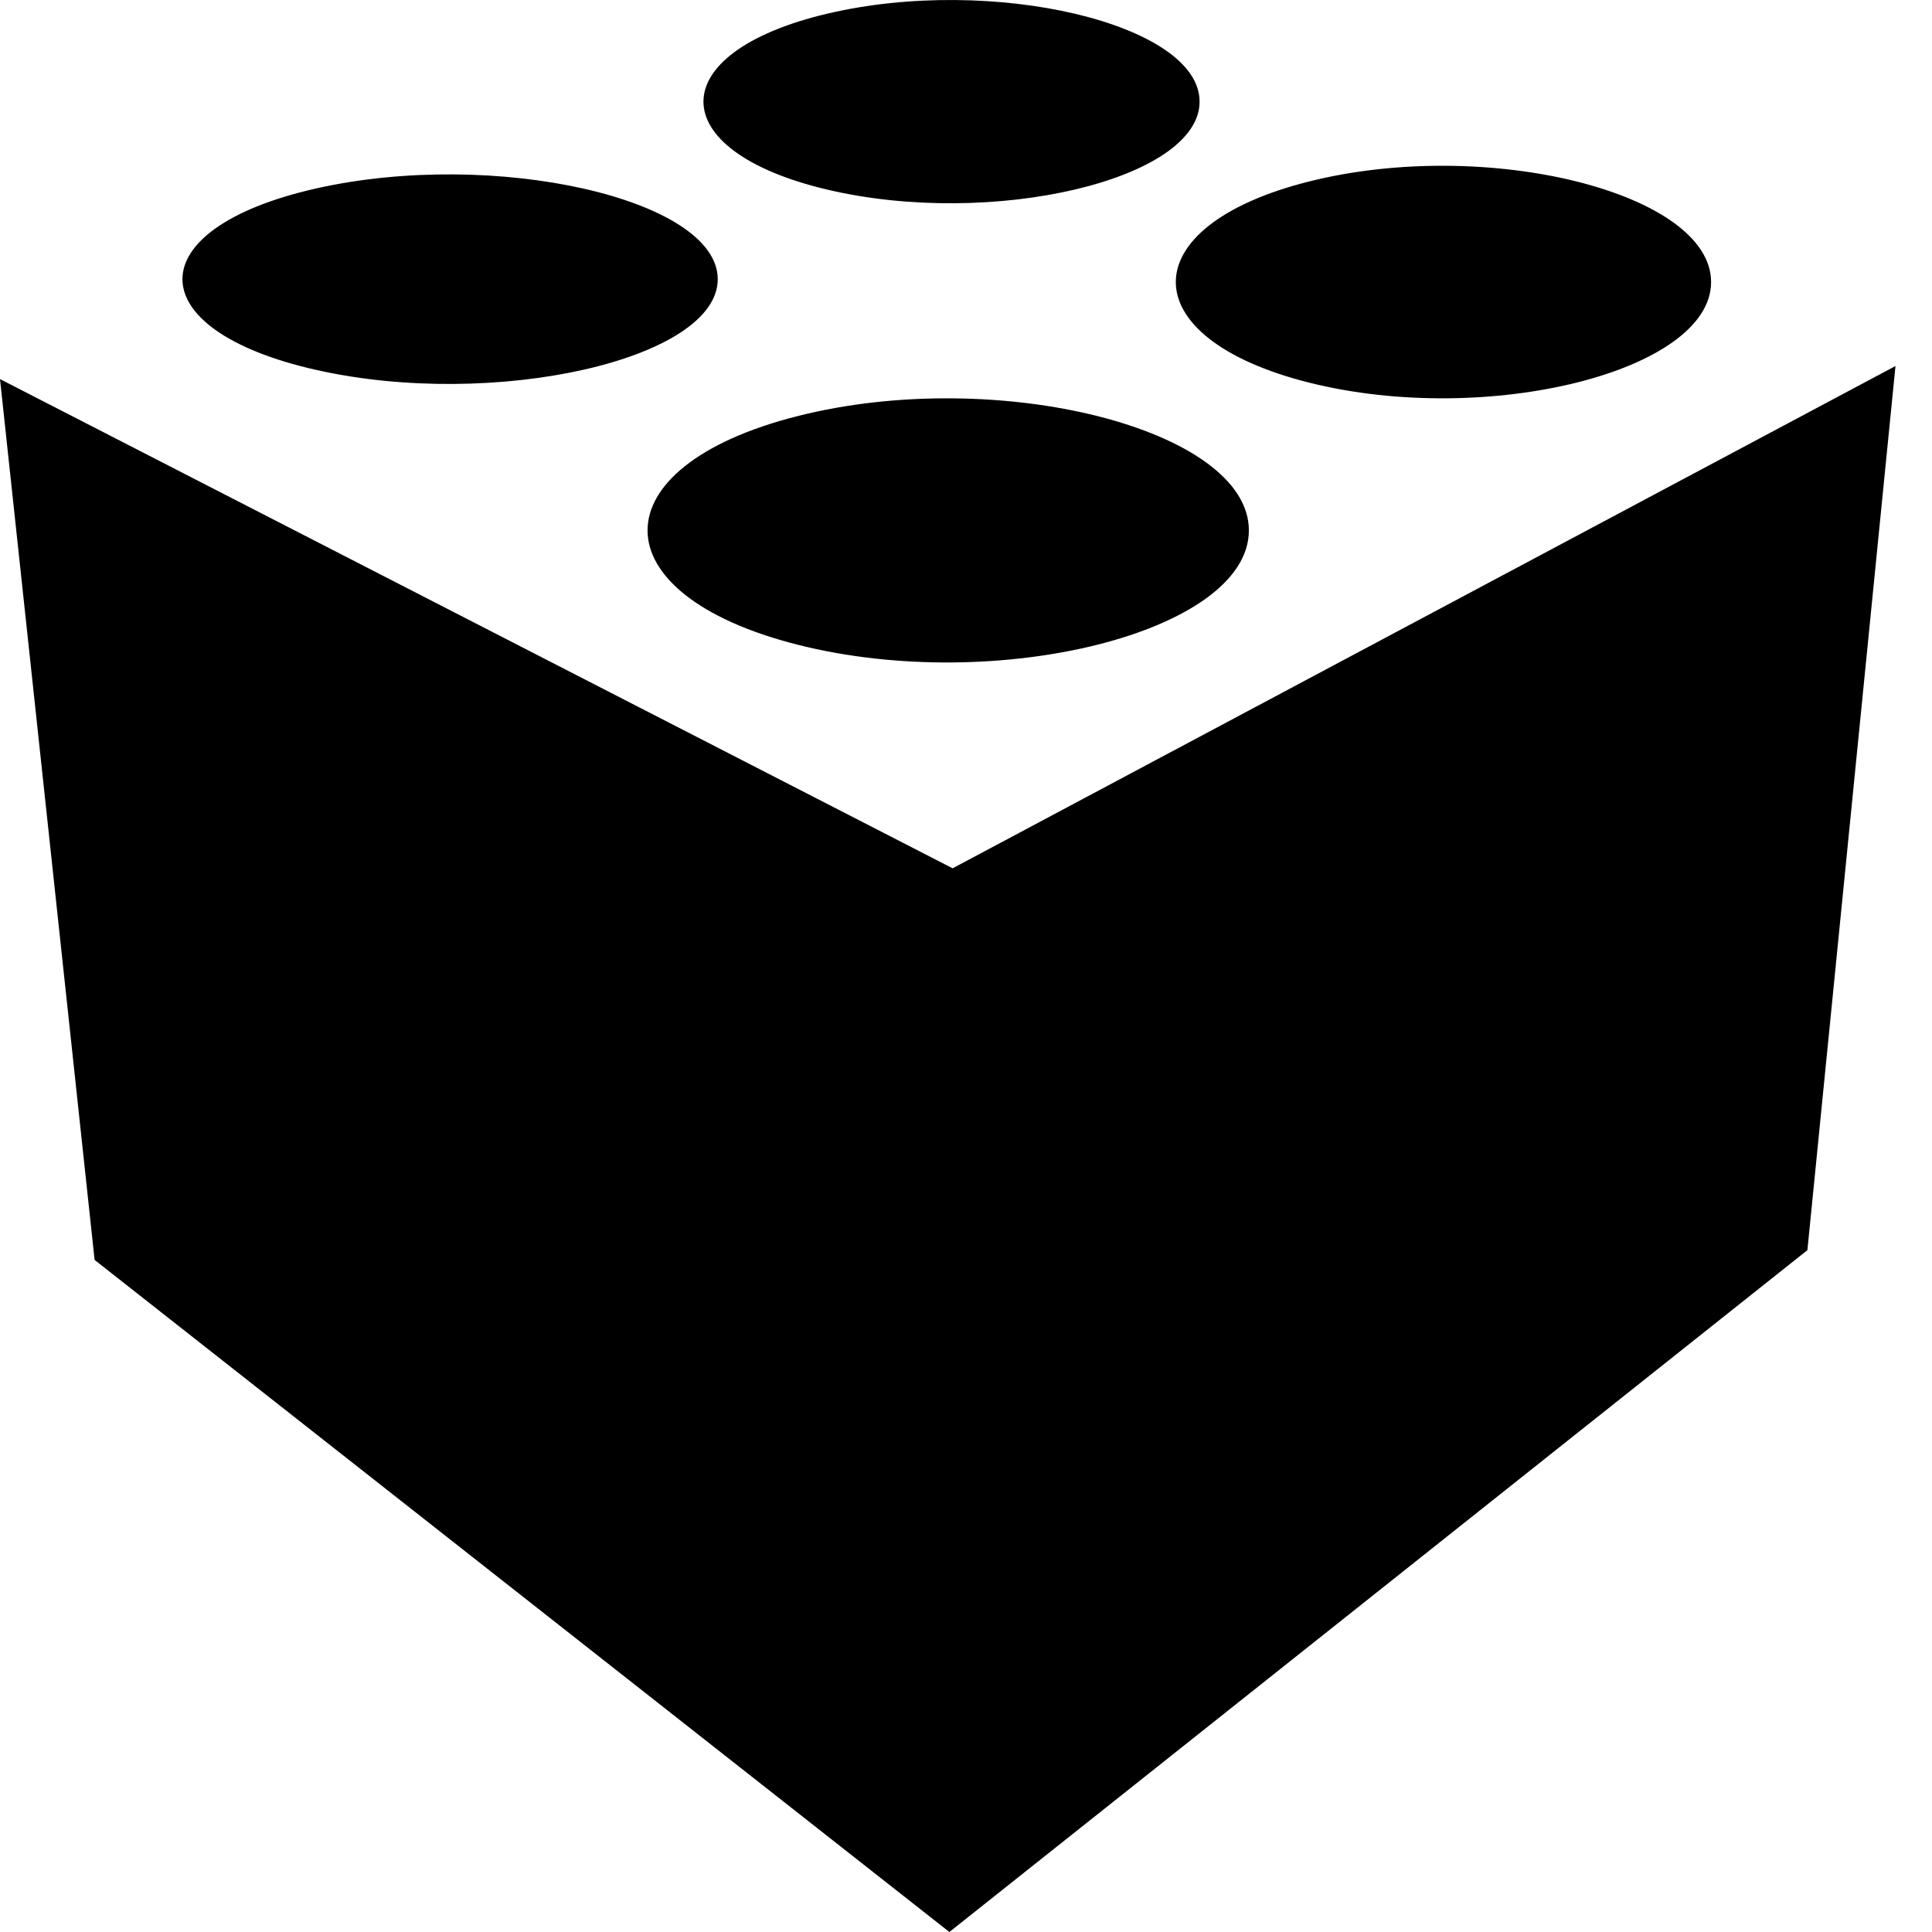 <svg xmlns="http://www.w3.org/2000/svg" version="1.1" viewBox="0 0 512 512" fill="currentColor"><path fill="currentColor" d="M502.323 97L478.98 331.302L251.594 512L25.073 333.896L0 100.458l252.458 129.653zM190.208 73.985c0-21.299-59.293-34.683-106.472-24.033s-47.178 37.416 0 48.066s106.472-2.735 106.472-24.033m263.249.76c0-23.632-59.294-38.483-106.472-26.666s-47.179 41.517 0 53.333s106.472-3.034 106.472-26.667M330.963 140.56c0-26.843-66.608-43.711-119.607-30.29s-52.998 47.159 0 60.58c52.999 13.422 119.607-3.446 119.607-30.29m-13.06-113.626c0-20.656-54.957-33.636-98.685-23.308s-43.728 36.289 0 46.617s98.685-2.652 98.685-23.309"/></svg>